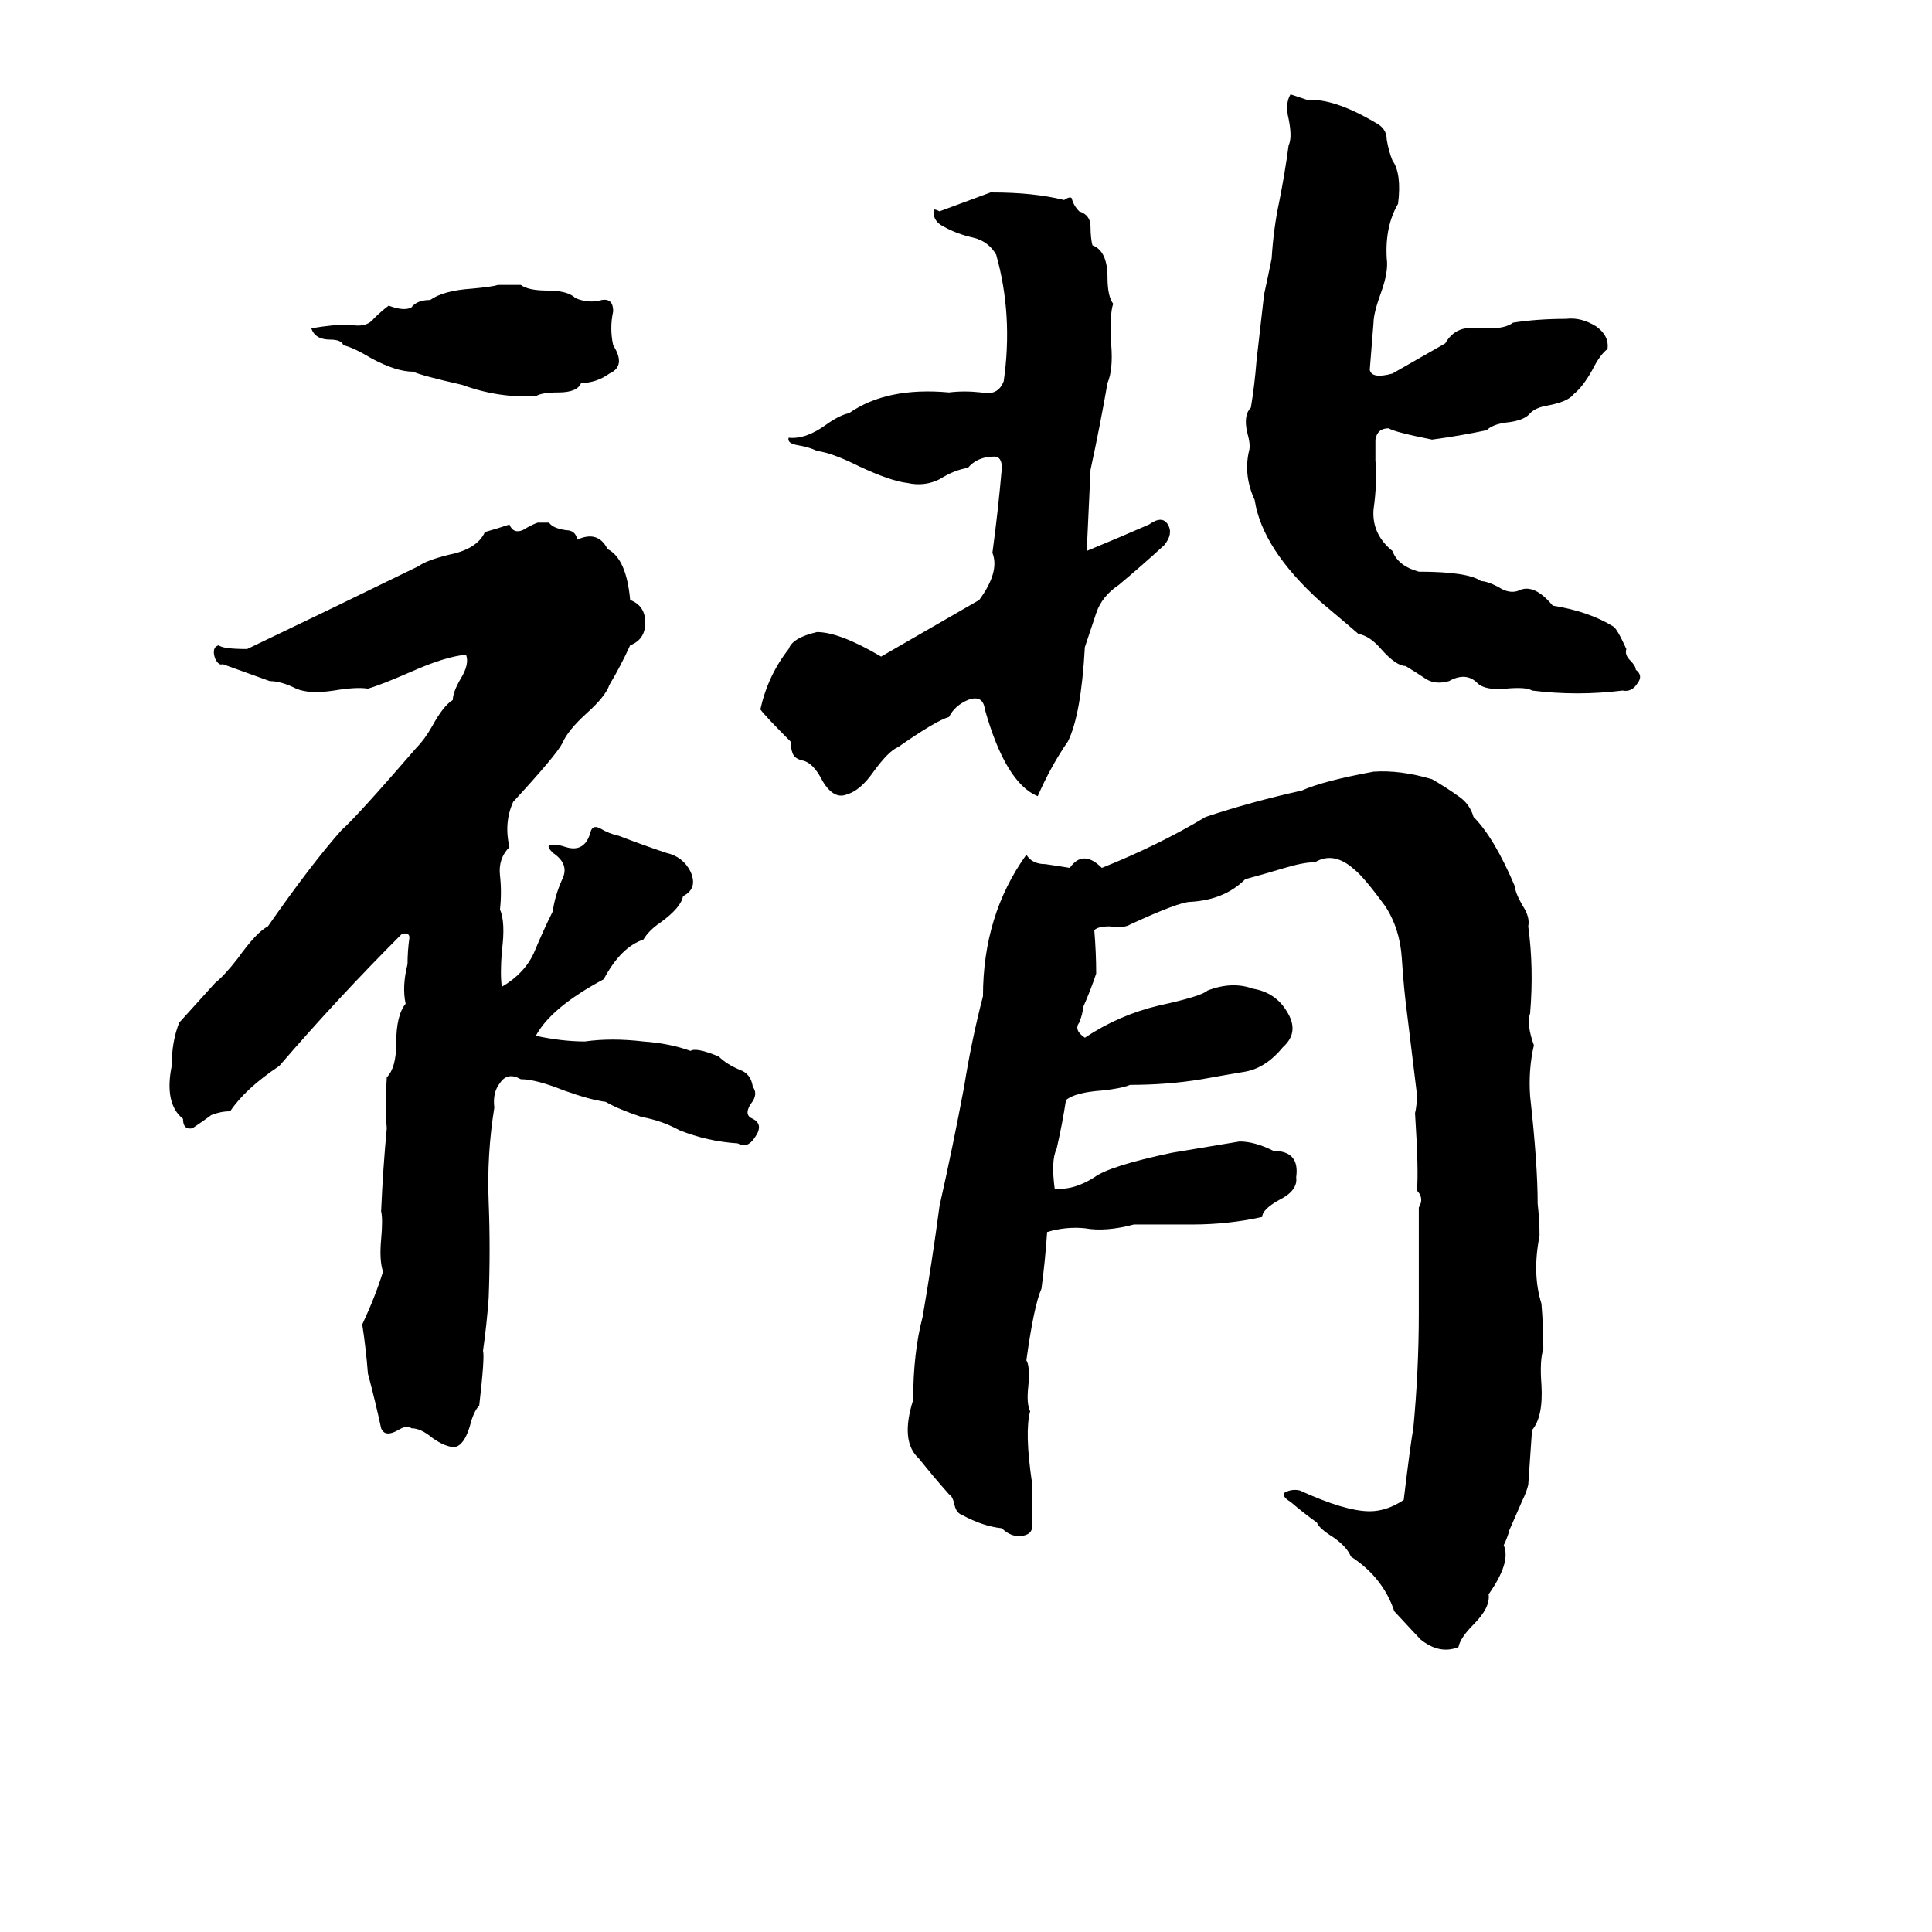 <svg xmlns="http://www.w3.org/2000/svg" viewBox="0 -800 1024 1024">
	<path fill="#000000" d="M684 -750L693 -747Q707 -748 729 -735Q735 -732 735 -726Q736 -720 738 -715Q743 -708 741 -692Q734 -680 735 -663Q736 -656 732 -645Q728 -634 728 -629Q727 -616 726 -604Q727 -599 738 -602Q752 -610 766 -618Q770 -625 777 -626Q783 -626 790 -626Q798 -626 802 -629Q815 -631 830 -631Q838 -632 846 -627Q853 -622 852 -615Q848 -612 844 -604Q839 -595 834 -591Q831 -587 820 -585Q814 -584 811 -581Q808 -577 798 -576Q791 -575 788 -572Q774 -569 759 -567Q739 -571 736 -573Q730 -573 729 -567Q729 -562 729 -556Q730 -544 728 -530Q727 -517 738 -508Q741 -500 752 -497Q778 -497 785 -492Q788 -492 794 -489Q800 -485 805 -487Q813 -491 823 -479Q842 -476 855 -468Q857 -467 862 -456Q861 -453 864 -450Q867 -447 867 -445Q871 -442 868 -438Q865 -433 860 -434Q836 -431 812 -434Q809 -436 798 -435Q787 -434 783 -438Q777 -444 768 -439Q761 -437 756 -440Q750 -444 745 -447Q740 -447 732 -456Q726 -463 720 -464Q719 -465 700 -481Q669 -509 665 -535Q659 -548 662 -561Q663 -564 661 -571Q659 -580 663 -584Q665 -596 666 -609Q668 -626 670 -644Q672 -653 674 -663Q675 -679 678 -693Q681 -708 683 -723Q685 -727 683 -737Q681 -745 684 -750ZM525 -698H526Q548 -698 564 -694Q567 -696 568 -695Q569 -691 572 -688Q578 -686 578 -680Q578 -674 579 -670Q587 -667 587 -653Q587 -643 590 -639Q588 -633 589 -617Q590 -604 587 -597Q583 -574 578 -551Q577 -529 576 -508Q593 -515 609 -522Q616 -527 619 -522Q622 -517 617 -511Q605 -500 593 -490Q584 -484 581 -475Q578 -466 575 -457Q573 -421 566 -407Q557 -394 550 -378Q533 -385 522 -424Q521 -432 513 -429Q506 -426 503 -420Q496 -418 476 -404Q471 -402 463 -391Q456 -381 449 -379Q442 -376 436 -386Q431 -396 425 -397Q421 -398 420 -401Q419 -404 419 -407Q406 -420 403 -424Q407 -442 418 -456Q420 -462 433 -465Q445 -465 467 -452L519 -482Q530 -497 526 -507Q529 -529 531 -552Q531 -558 527 -558Q518 -558 513 -552Q506 -551 498 -546Q490 -542 481 -544Q472 -545 455 -553Q441 -560 433 -561Q429 -563 423 -564Q417 -565 418 -568Q427 -567 438 -575Q445 -580 450 -581Q470 -595 503 -592Q511 -593 520 -592Q529 -590 532 -598Q537 -633 528 -665Q524 -672 516 -674Q507 -676 500 -680Q494 -683 495 -689Q496 -689 498 -688ZM264 -649H276Q280 -646 290 -646Q301 -646 305 -642Q312 -639 319 -641Q325 -642 325 -635Q323 -626 325 -617Q332 -606 323 -602Q316 -597 308 -597Q306 -592 296 -592Q287 -592 284 -590Q264 -589 245 -596Q223 -601 219 -603Q210 -603 197 -610Q187 -616 182 -617Q181 -620 175 -620Q167 -620 165 -626Q177 -628 185 -628Q194 -626 198 -631Q202 -635 206 -638Q214 -635 218 -637Q221 -641 228 -641Q235 -646 250 -647Q261 -648 264 -649ZM285 -523H291Q293 -520 300 -519Q305 -519 306 -514Q317 -519 322 -509Q332 -504 334 -482Q342 -479 342 -470Q342 -461 334 -458Q329 -447 323 -437Q321 -431 311 -422Q301 -413 298 -406Q295 -400 272 -375Q267 -364 270 -351Q264 -345 265 -336Q266 -327 265 -318Q268 -311 266 -296Q265 -283 266 -277Q278 -284 283 -295Q288 -307 293 -317Q294 -325 298 -334Q302 -342 293 -348Q290 -351 291 -352Q294 -353 300 -351Q310 -348 313 -359Q314 -363 318 -361Q323 -358 328 -357Q341 -352 353 -348Q362 -346 366 -338Q370 -329 362 -325Q361 -319 350 -311Q344 -307 341 -302Q329 -298 320 -281Q292 -266 284 -251Q298 -248 310 -248Q324 -250 341 -248Q355 -247 366 -243Q369 -245 381 -240Q385 -236 392 -233Q398 -231 399 -224Q402 -220 398 -215Q394 -209 399 -207Q405 -204 400 -197Q396 -191 391 -194Q375 -195 360 -201Q351 -206 340 -208Q328 -212 321 -216Q313 -217 299 -222Q284 -228 276 -228Q269 -232 265 -226Q261 -221 262 -213Q258 -188 259 -163Q260 -138 259 -112Q258 -98 256 -84Q257 -81 254 -55Q251 -52 249 -44Q246 -34 241 -33Q236 -33 229 -38Q223 -43 218 -43Q216 -45 211 -42Q204 -38 202 -43Q199 -57 195 -72Q194 -85 192 -98Q199 -113 203 -126Q201 -132 202 -143Q203 -154 202 -158Q203 -181 205 -202Q204 -214 205 -229Q210 -234 210 -247Q210 -262 215 -268Q213 -277 216 -289Q216 -296 217 -303Q217 -306 213 -305Q179 -271 148 -235Q130 -223 122 -211Q117 -211 112 -209Q108 -206 102 -202Q97 -201 97 -207Q87 -215 91 -235Q91 -248 95 -258L114 -279Q119 -283 126 -292Q136 -306 142 -309Q165 -342 181 -360Q189 -367 221 -404Q225 -408 229 -415Q235 -426 240 -429Q240 -433 244 -440Q249 -448 247 -453Q236 -452 218 -444Q202 -437 195 -435Q189 -436 177 -434Q164 -432 157 -435Q149 -439 143 -439L118 -448Q116 -447 114 -451Q112 -457 116 -458Q118 -456 131 -456Q177 -478 222 -500Q226 -503 238 -506Q253 -509 257 -518Q264 -520 270 -522Q272 -517 277 -519Q282 -522 285 -523ZM728 -391Q742 -392 759 -387Q766 -383 773 -378Q779 -374 781 -367Q792 -356 803 -330Q803 -327 807 -320Q811 -314 810 -309Q813 -287 811 -263Q809 -257 813 -246Q810 -233 811 -219Q815 -183 815 -162Q816 -153 816 -145Q812 -125 817 -109Q818 -97 818 -85Q816 -79 817 -66Q818 -49 812 -42Q811 -27 810 -13Q809 -9 807 -5L800 11Q799 15 797 19Q801 28 789 45Q790 52 781 61Q774 68 773 73Q763 77 753 69Q751 67 739 54Q733 36 716 25Q714 20 707 15Q699 10 698 7Q691 2 684 -4Q679 -7 681 -9Q685 -11 689 -10Q713 1 726 1Q735 1 744 -5Q748 -38 749 -42Q752 -73 752 -104Q752 -132 752 -160Q755 -165 751 -169Q752 -179 750 -210Q751 -214 751 -220L746 -261Q744 -276 743 -292Q742 -308 734 -320Q723 -335 718 -339Q707 -349 697 -343Q691 -343 681 -340Q671 -337 660 -334Q649 -323 631 -322Q625 -322 599 -310Q596 -308 588 -309Q582 -309 580 -307Q581 -295 581 -284Q578 -275 574 -266Q574 -263 572 -258Q569 -254 575 -250Q593 -262 614 -267Q637 -272 640 -275Q653 -280 664 -276Q676 -274 682 -264Q689 -253 680 -245Q671 -234 660 -232Q648 -230 637 -228Q619 -225 599 -225Q594 -223 584 -222Q570 -221 565 -217Q563 -204 560 -191Q557 -185 559 -170Q569 -169 580 -176Q588 -182 621 -189Q639 -192 657 -195Q665 -195 675 -190Q689 -190 687 -176Q688 -169 678 -164Q669 -159 669 -155Q651 -151 632 -151Q617 -151 601 -151Q586 -147 575 -149Q565 -150 555 -147Q554 -132 552 -117Q548 -108 544 -79Q546 -76 545 -65Q544 -56 546 -52Q543 -41 547 -14Q547 -11 547 -8V1Q547 4 547 7Q548 13 542 14Q536 15 531 10Q521 9 510 3Q507 2 506 -2Q505 -7 503 -8Q495 -17 487 -27Q477 -36 484 -58Q484 -83 489 -102Q494 -131 498 -161Q505 -192 511 -224Q515 -249 521 -272Q521 -315 544 -347Q547 -342 554 -342Q561 -341 567 -340Q574 -350 584 -340Q614 -352 639 -367Q663 -375 690 -381Q701 -386 728 -391Z"/>
</svg>